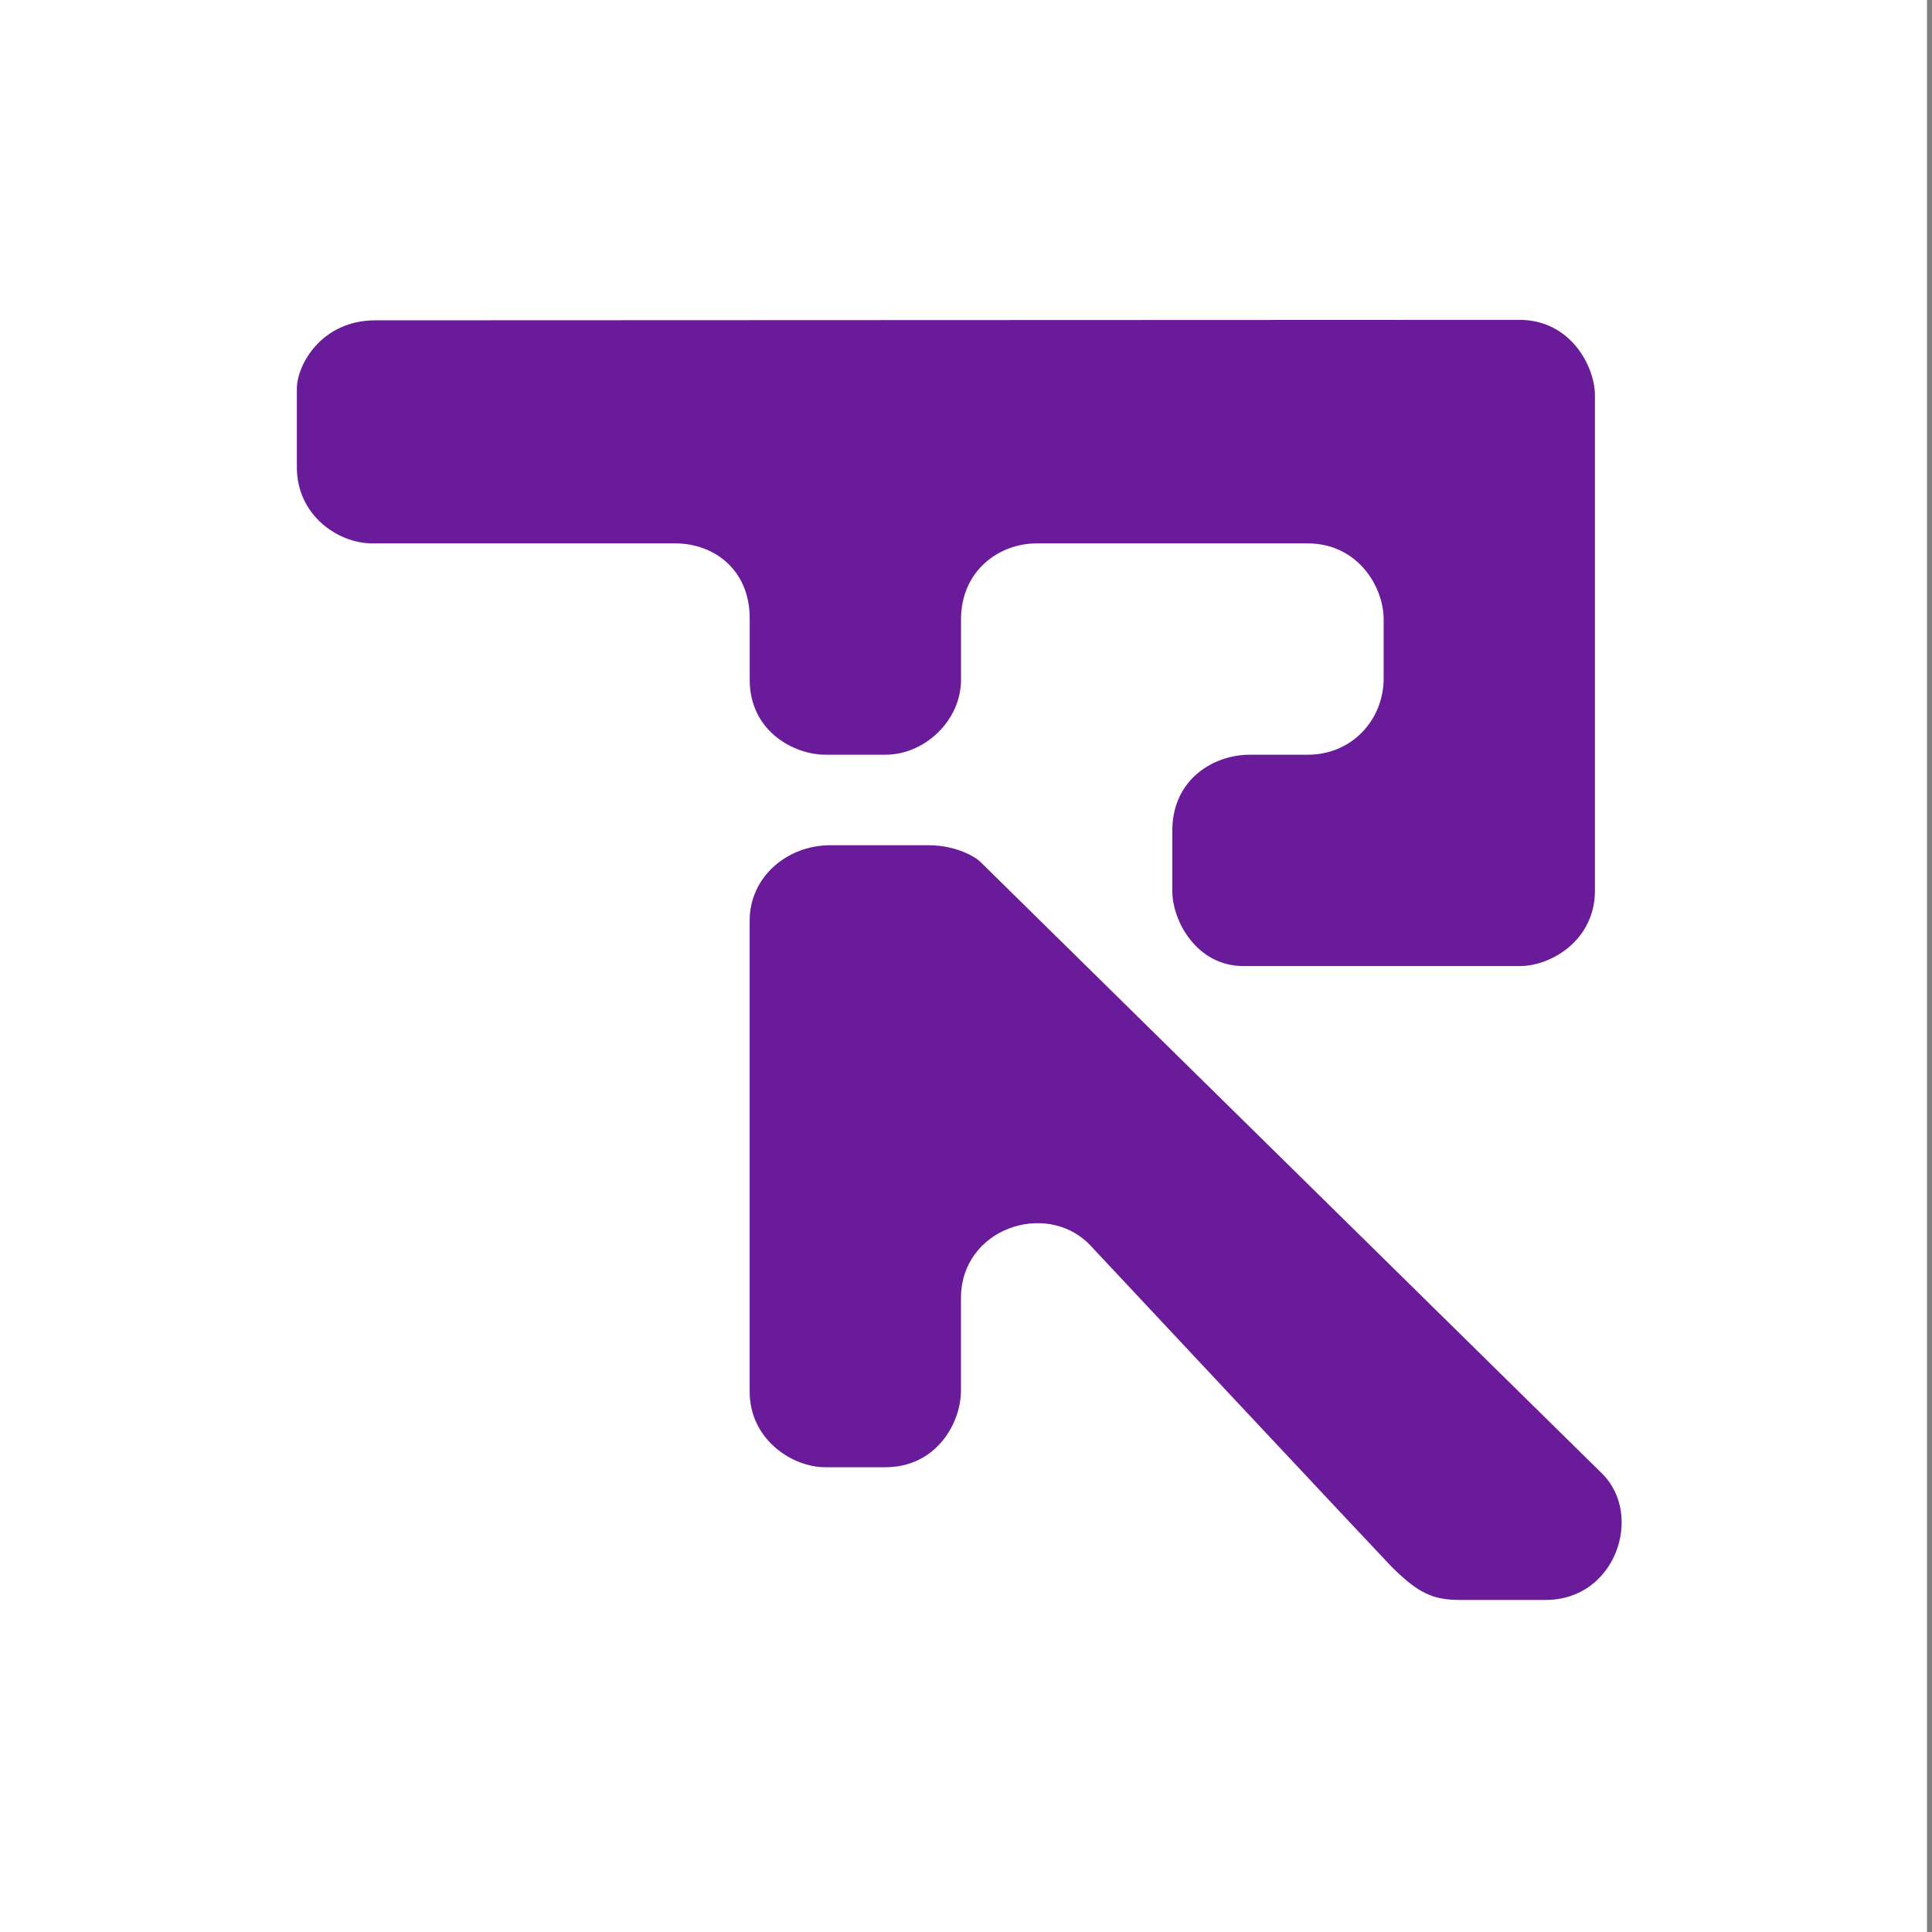 <?xml version="1.0" encoding="utf-8"?>
<!-- Generator: Adobe Illustrator 15.1.0, SVG Export Plug-In . SVG Version: 6.00 Build 0)  -->
<!DOCTYPE svg PUBLIC "-//W3C//DTD SVG 1.1//EN" "http://www.w3.org/Graphics/SVG/1.1/DTD/svg11.dtd">
<svg version="1.1" id="Layer_1" xmlns="http://www.w3.org/2000/svg" xmlns:xlink="http://www.w3.org/1999/xlink" x="0px" y="0px"
	 width="64px" height="64px" viewBox="0 0 64 64" enable-background="new 0 0 64 64" xml:space="preserve">
<rect x="0" y="0" width="64" height="64" fill="#808080" stroke="none"/>
<g id="molde" display="none">
	<circle display="inline" fill="none" stroke="#E6E6E6" stroke-miterlimit="10" cx="1109.333" cy="-2289" r="12.5"/>
	<circle display="inline" fill="none" stroke="#E6E6E6" stroke-miterlimit="10" cx="1109.333" cy="-2215" r="12.5"/>
	<circle display="inline" fill="none" stroke="#E6E6E6" stroke-miterlimit="10" cx="1385.333" cy="-2190" r="12.5"/>
	<circle display="inline" fill="none" stroke="#E6E6E6" stroke-miterlimit="10" cx="1509.333" cy="-2190" r="12.5"/>
	<circle display="inline" fill="none" stroke="#E6E6E6" stroke-miterlimit="10" cx="1684.333" cy="-2190" r="12.5"/>
	<circle display="inline" fill="none" stroke="#E6E6E6" stroke-miterlimit="10" cx="1684.333" cy="-2115" r="12.5"/>
	<circle display="inline" fill="none" stroke="#E6E6E6" stroke-miterlimit="10" cx="1783.333" cy="-2289" r="12.5"/>
	<circle display="inline" fill="none" stroke="#E6E6E6" stroke-miterlimit="10" cx="1783.333" cy="-2065" r="12.5"/>
	<circle display="inline" fill="none" stroke="#E6E6E6" stroke-miterlimit="10" cx="1783.333" cy="-2015" r="12.5"/>
	<circle display="inline" fill="none" stroke="#E6E6E6" stroke-miterlimit="10" cx="1609.333" cy="-2015" r="12.5"/>
	<circle display="inline" fill="none" stroke="#E6E6E6" stroke-miterlimit="10" cx="1609.333" cy="-2090" r="12.5"/>
	<circle display="inline" fill="none" stroke="#E6E6E6" stroke-miterlimit="10" cx="1410.333" cy="-2115" r="12.5"/>
	<circle display="inline" fill="none" stroke="#E6E6E6" stroke-miterlimit="10" cx="1410.333" cy="-2039" r="12.5"/>
	<circle display="inline" fill="none" stroke="#E6E6E6" stroke-miterlimit="10" cx="1493.333" cy="-2039" r="12.5"/>
	<circle display="inline" fill="none" stroke="#E6E6E6" stroke-miterlimit="10" cx="1410.333" cy="-1815" r="12.5"/>
	<circle display="inline" fill="none" stroke="#E6E6E6" stroke-miterlimit="10" cx="1485.333" cy="-1815" r="12.5"/>
	<circle display="inline" fill="none" stroke="#E6E6E6" stroke-miterlimit="10" cx="1510.333" cy="-1882" r="12.5"/>
	<circle display="inline" fill="none" stroke="#E6E6E6" stroke-miterlimit="10" cx="1612.333" cy="-1815" r="12.5"/>
	<circle display="inline" fill="none" stroke="#E6E6E6" stroke-miterlimit="10" cx="1719.333" cy="-1815" r="12.5"/>
	<circle display="inline" fill="none" stroke="#E6E6E6" stroke-miterlimit="10" cx="1484.333" cy="-2115" r="12.5"/>
	
		<line display="inline" fill="none" stroke="#E6E6E6" stroke-miterlimit="10" x1="1138.314" y1="-2412.518" x2="1817.848" y2="-1732.984"/>
	
		<line display="inline" fill="none" stroke="#E6E6E6" stroke-miterlimit="10" x1="1068.314" y1="-2342.518" x2="1747.848" y2="-1662.984"/>
</g>
<g id="circulos" display="none">
	<circle display="inline" fill="none" stroke="#E6E6E6" stroke-miterlimit="10" cx="1597.333" cy="-2102.5" r="200"/>
	<circle display="inline" fill="none" stroke="#E6E6E6" stroke-miterlimit="10" cx="1609.547" cy="-1853.286" r="50"/>
	<circle display="inline" fill="none" stroke="#E6E6E6" stroke-miterlimit="10" cx="1247.333" cy="-2152.5" r="150"/>
	<circle display="inline" fill="none" stroke="#E6E6E6" stroke-miterlimit="10" cx="1298.135" cy="-1903.303" r="100"/>
	<circle display="inline" fill="none" stroke="#E6E6E6" stroke-miterlimit="10" cx="1597.333" cy="-2152.5" r="150"/>
</g>
<g id="base" display="none">
	<g display="inline">
		<path fill="#666666" d="M1478.833-2886c27.019,0,49,21.981,49,49s-21.981,49-49,49s-49-21.981-49-49S1451.814-2886,1478.833-2886
			 M1478.833-2887c-27.614,0-50,22.386-50,50s22.386,50,50,50s50-22.386,50-50S1506.447-2887,1478.833-2887L1478.833-2887z"/>
	</g>
	<g display="inline">
		<path fill="#666666" d="M1350.833-2848v98h-198v-98H1350.833 M1351.833-2849h-200v100h200V-2849L1351.833-2849z"/>
	</g>
	<g display="inline">
		<g>
			<path fill="#E6E6E6" d="M1496.833-2052v248h-98v-248H1496.833 M1497.833-2053h-100v250h100V-2053L1497.833-2053z"/>
		</g>
	</g>
	<g display="inline">
		<g>
			<path fill="#E6E6E6" d="M1496.833-2301v198h-98v-198H1496.833 M1497.833-2302h-100v200h100V-2302L1497.833-2302z"/>
		</g>
	</g>
	<g display="inline">
		<g>
			<path fill="#E6E6E6" d="M1795.833-2301v248h-98v-248H1795.833 M1796.833-2302h-100v250h100V-2302L1796.833-2302z"/>
		</g>
	</g>
	<g display="inline">
		<g>
			<path fill="#E6E6E6" d="M1795.833-2302v99h-698v-99H1795.833 M1796.833-2303h-700v101h700V-2303L1796.833-2303z"/>
		</g>
	</g>
	<g display="inline">
		<path fill="#E6E6E6" d="M1498.089-2051.086l178.185,178.185l-68.986,68.987l-178.186-178.185L1498.089-2051.086 M1498.089-2052.5
			l-70.401,70.401l179.6,179.599l70.4-70.401L1498.089-2052.5L1498.089-2052.5z"/>
	</g>
	<g display="inline">
		<g>
			<path fill="#E6E6E6" d="M1795.833-2101v98h-198v-98H1795.833 M1796.833-2102h-200v100h200V-2102L1796.833-2102z"/>
		</g>
	</g>
</g>
<rect x="-0.167" fill="#FFFFFF" width="64" height="64"/>
<g>
	<path fill="#6A1B9A" d="M12.438,10.611c-1.797,0-2.604,1.483-2.604,2.264c0,0.355,0,2.611,0,2.611c0,1.561,1.339,2.514,2.5,2.514
		c0.395,0,10.031,0,10.031,0c1.292,0,2.47,0.875,2.47,2.485c0,0.462,0,2.032,0,2.032c0,1.733,1.5,2.484,2.499,2.484
		c0.521,0,1.433,0,2,0c1.292,0,2.501-1.126,2.501-2.484c0-0.423,0-2,0-2c0-1.611,1.26-2.516,2.499-2.516c0.575,0,8.991,0,8.991,0
		c1.634,0,2.51,1.416,2.51,2.517c0,0.373,0,1.958,0,1.958c0,1.358-1.042,2.525-2.51,2.525c-0.54,0-1.93,0-1.93,0
		c-1.166,0-2.561,0.791-2.561,2.522c0,0.443,0,1.979,0,1.979c0,1.04,0.832,2.5,2.354,2.5c0.646,0,9.165,0,9.165,0
		c1.013,0,2.481-0.841,2.481-2.5c0-0.532,0-16.406,0-16.406c0-0.955-0.803-2.5-2.5-2.5C49.811,10.595,12.438,10.611,12.438,10.611z"
		/>
	<path fill="#6A1B9A" d="M31.833,46.055c0,1.133-0.854,2.549-2.5,2.549c0,0-1.443,0-2,0c-1.082,0-2.5-0.911-2.5-2.51
		c0,0,0-15.043,0-15.594c0-1.458,1.25-2.5,2.667-2.5h3.271c0.875,0,1.524,0.371,1.704,0.549
		c0.179,0.178,20.603,20.271,20.603,20.271C54.453,50.193,53.521,53,51.208,53c-0.502,0-2.841,0-2.841,0
		c-0.891,0-1.377-0.209-2.283-1.115c-0.203-0.201-10.005-10.672-10.005-10.672c-1.458-1.458-4.246-0.504-4.246,1.787
		C31.833,44.585,31.833,45.153,31.833,46.055z"/>
</g>
</svg>
